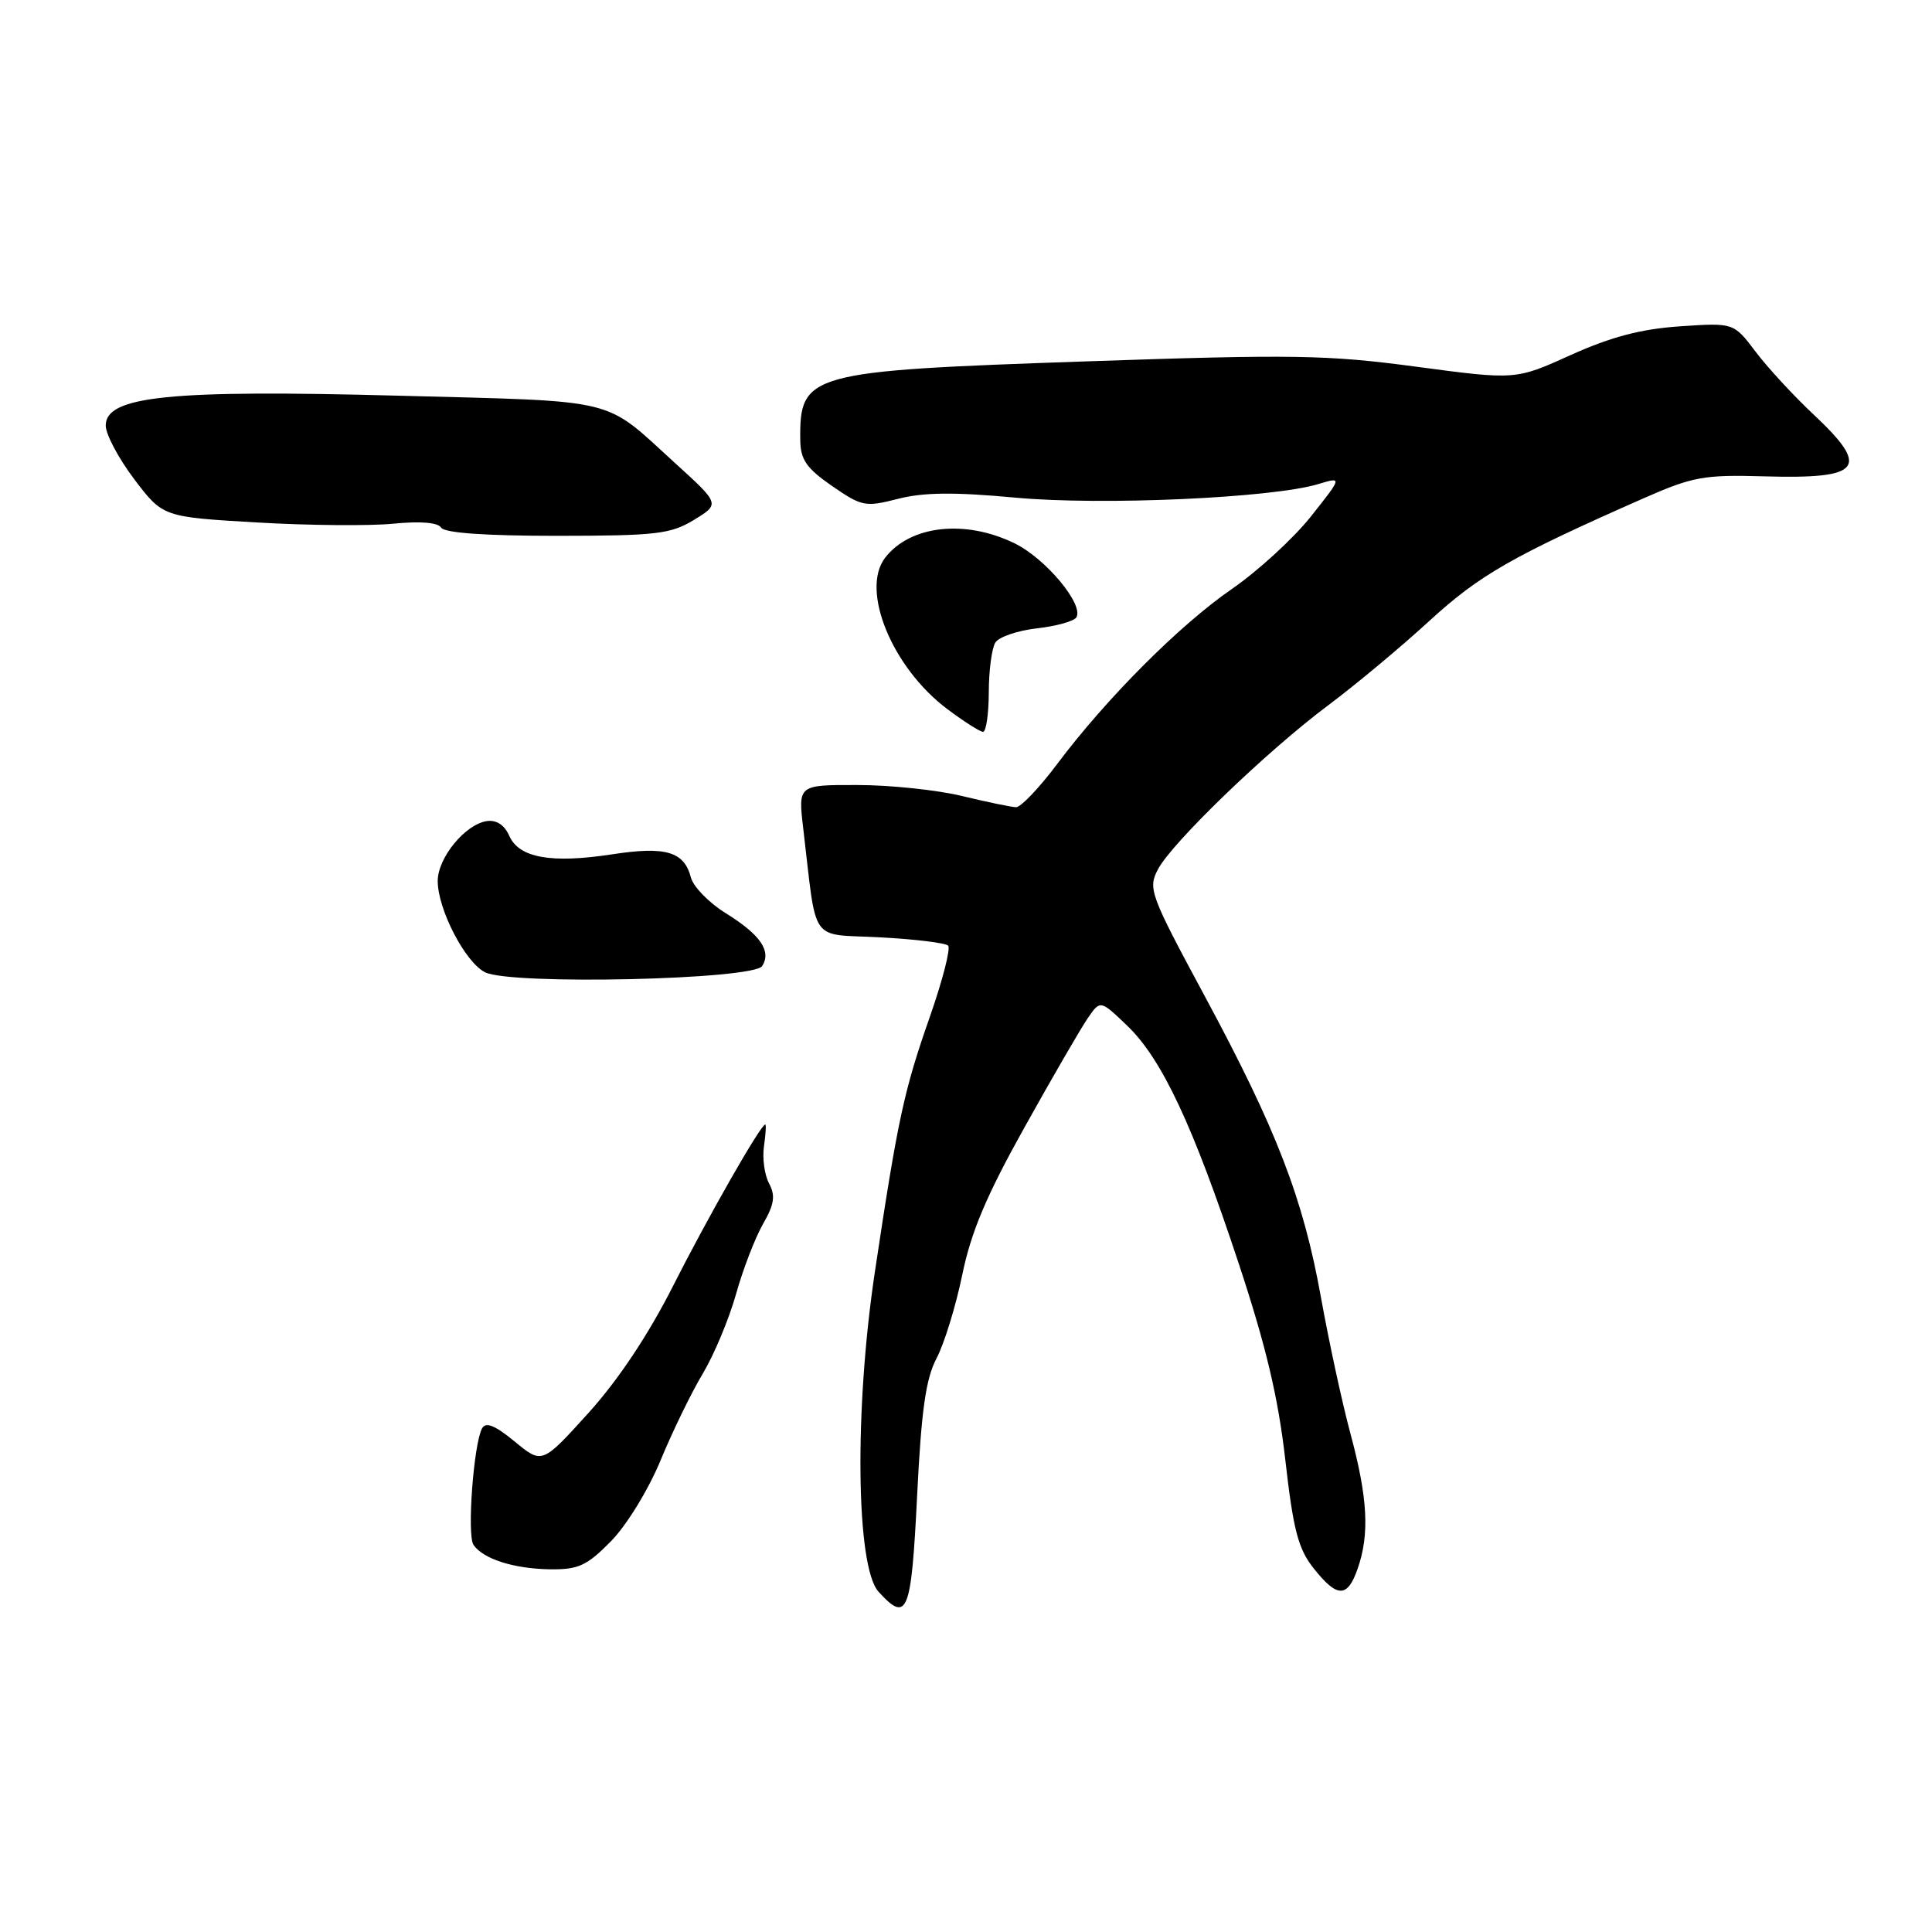 <?xml version="1.0" encoding="UTF-8" standalone="no"?>
<!DOCTYPE svg PUBLIC "-//W3C//DTD SVG 1.1//EN" "http://www.w3.org/Graphics/SVG/1.1/DTD/svg11.dtd" >
<svg xmlns="http://www.w3.org/2000/svg" xmlns:xlink="http://www.w3.org/1999/xlink" version="1.1" viewBox="0 0 256 256">
 <g >
 <path fill="currentColor"
d=" M 121.52 198.25 C 122.08 186.89 122.67 182.70 124.09 180.00 C 125.11 178.07 126.64 173.10 127.50 168.94 C 128.67 163.23 130.71 158.41 135.78 149.33 C 139.47 142.70 143.24 136.21 144.15 134.89 C 145.80 132.50 145.80 132.50 149.34 135.89 C 153.95 140.30 158.06 149.06 164.11 167.34 C 167.74 178.31 169.36 185.12 170.31 193.44 C 171.36 202.70 172.02 205.24 174.05 207.79 C 177.18 211.75 178.54 211.77 179.90 207.85 C 181.49 203.29 181.24 198.50 178.95 190.00 C 177.84 185.88 176.09 177.78 175.05 172.00 C 172.69 158.82 169.17 149.69 159.59 131.91 C 152.37 118.51 152.09 117.73 153.44 115.18 C 155.33 111.61 167.92 99.48 176.00 93.45 C 179.57 90.78 185.60 85.76 189.38 82.29 C 196.05 76.18 200.34 73.72 217.73 66.05 C 224.31 63.15 225.74 62.89 233.77 63.12 C 246.74 63.49 247.89 62.03 240.25 54.87 C 237.64 52.42 234.20 48.69 232.61 46.58 C 229.72 42.76 229.72 42.76 222.61 43.24 C 217.45 43.59 213.49 44.63 208.16 47.03 C 200.83 50.35 200.83 50.35 187.66 48.59 C 175.87 47.01 171.31 46.94 143.75 47.89 C 107.03 49.15 105.93 49.45 106.04 58.33 C 106.07 60.90 106.86 62.05 110.24 64.39 C 114.20 67.12 114.65 67.21 118.99 66.10 C 122.37 65.23 126.46 65.19 134.54 65.94 C 145.97 67.00 168.60 65.99 174.69 64.14 C 177.87 63.18 177.87 63.18 173.69 68.45 C 171.38 71.35 166.69 75.65 163.26 78.02 C 156.31 82.81 146.60 92.54 140.07 101.25 C 137.70 104.41 135.25 106.98 134.63 106.96 C 134.01 106.94 130.80 106.28 127.50 105.48 C 124.20 104.68 117.96 104.02 113.63 104.02 C 105.75 104.00 105.75 104.00 106.43 109.75 C 108.28 125.33 107.14 123.70 116.58 124.20 C 121.20 124.44 125.27 124.94 125.63 125.30 C 125.99 125.66 124.90 129.90 123.21 134.73 C 119.78 144.50 118.96 148.30 115.93 168.50 C 113.19 186.73 113.42 207.60 116.40 210.90 C 120.23 215.12 120.75 213.81 121.52 198.25 Z  M 80.93 204.25 C 83.01 202.14 85.90 197.44 87.53 193.50 C 89.12 189.65 91.64 184.47 93.13 182.00 C 94.61 179.53 96.59 174.80 97.52 171.50 C 98.44 168.20 100.06 164.01 101.10 162.19 C 102.60 159.58 102.77 158.44 101.91 156.82 C 101.30 155.69 101.00 153.47 101.23 151.89 C 101.46 150.30 101.54 149.00 101.40 149.00 C 100.80 149.00 93.80 161.26 89.13 170.50 C 85.87 176.93 81.88 182.91 77.95 187.25 C 71.83 194.01 71.83 194.01 68.20 191.01 C 65.60 188.87 64.37 188.37 63.88 189.26 C 62.76 191.30 61.86 203.41 62.74 204.70 C 64.01 206.57 68.08 207.87 72.87 207.94 C 76.63 207.99 77.75 207.48 80.93 204.25 Z  M 101.00 128.00 C 102.24 126.00 100.75 123.85 96.16 121.00 C 93.94 119.62 91.87 117.50 91.55 116.28 C 90.66 112.84 88.22 112.11 81.13 113.20 C 73.03 114.44 68.77 113.68 67.48 110.75 C 66.84 109.30 65.77 108.61 64.49 108.80 C 61.63 109.24 58.00 113.67 58.00 116.74 C 58.00 120.49 61.64 127.51 64.27 128.83 C 67.69 130.55 99.88 129.82 101.00 128.00 Z  M 131.02 91.75 C 131.02 88.86 131.42 85.89 131.89 85.14 C 132.37 84.39 134.84 83.55 137.40 83.26 C 139.95 82.97 142.30 82.32 142.62 81.81 C 143.66 80.13 138.56 74.00 134.43 71.99 C 127.88 68.79 120.59 69.61 117.28 73.91 C 113.99 78.20 118.21 88.46 125.50 93.94 C 127.70 95.59 129.84 96.96 130.25 96.97 C 130.66 96.99 131.01 94.64 131.02 91.75 Z  M 91.95 68.89 C 95.41 66.78 95.41 66.78 89.45 61.36 C 79.82 52.59 82.41 53.22 52.78 52.43 C 22.47 51.62 14.00 52.48 14.01 56.39 C 14.01 57.55 15.71 60.75 17.79 63.50 C 21.58 68.50 21.58 68.50 34.04 69.23 C 40.89 69.63 49.04 69.70 52.14 69.39 C 55.70 69.04 58.02 69.23 58.45 69.91 C 58.88 70.62 64.32 71.00 73.81 71.00 C 86.98 70.99 88.86 70.77 91.95 68.89 Z "/>
</g>
</svg>